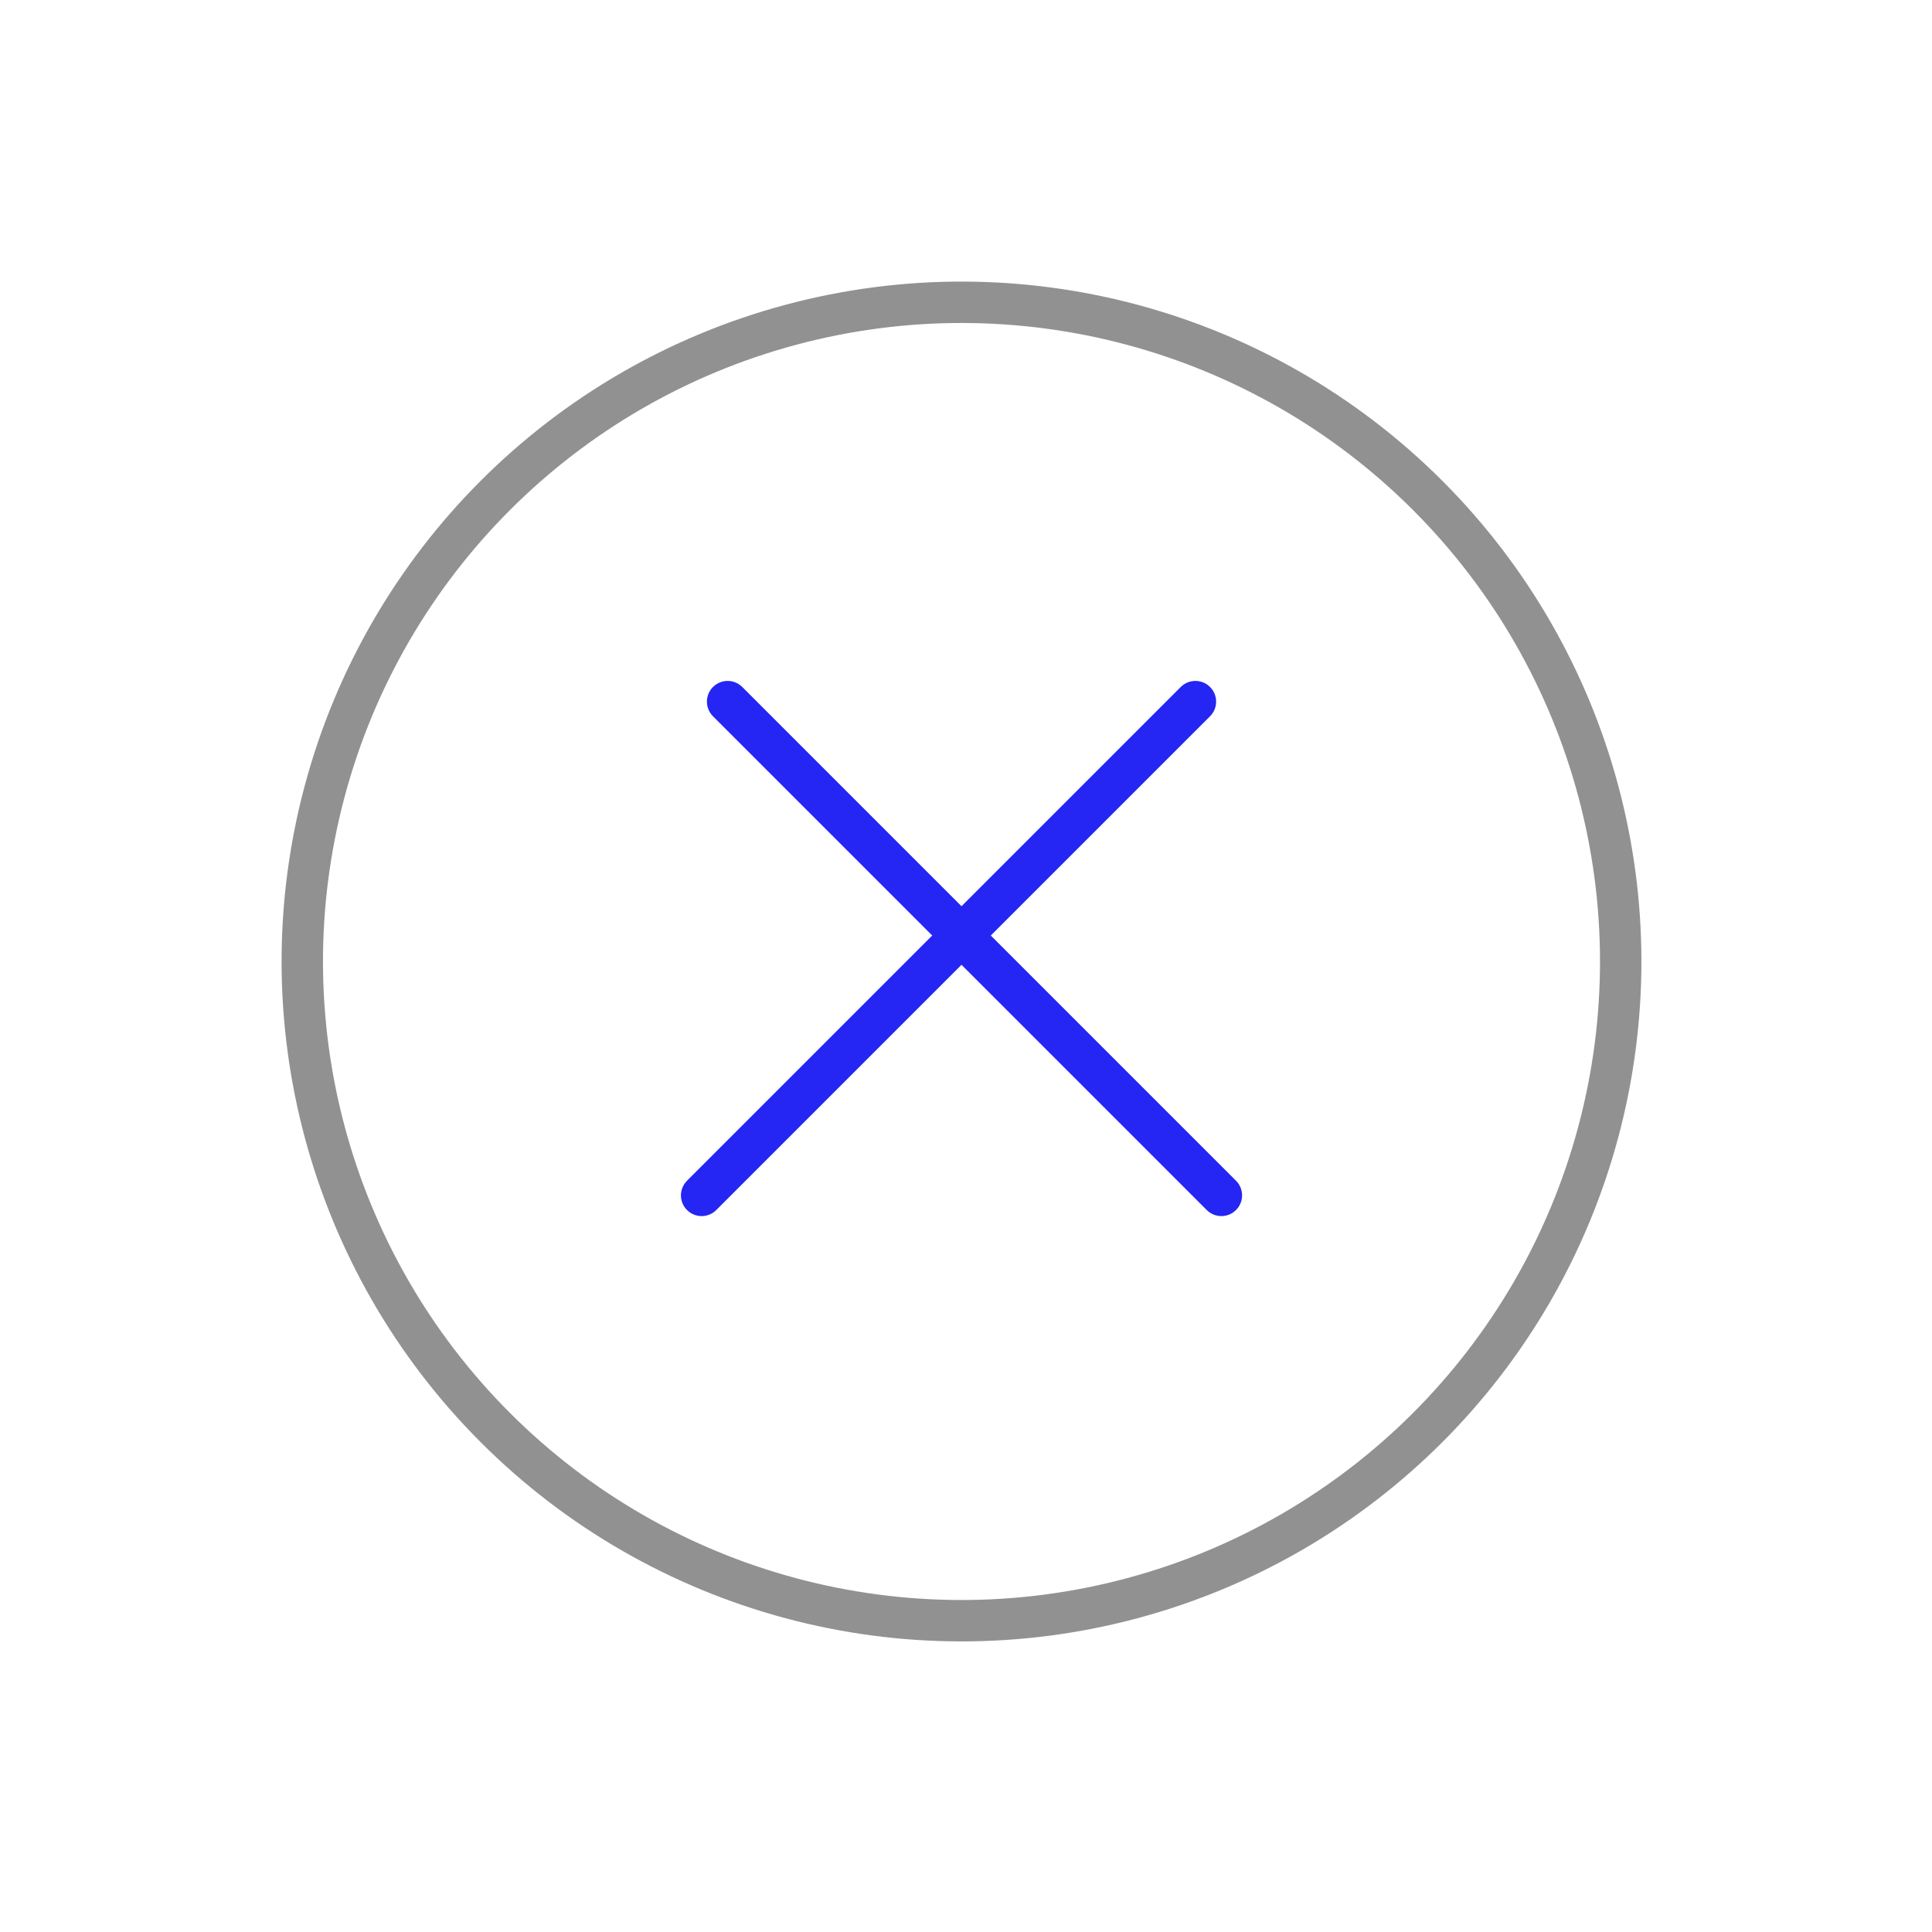 <svg width="70" height="70" viewBox="0 0 70 70" fill="none" xmlns="http://www.w3.org/2000/svg">
<circle cx="34.837" cy="34.837" r="23.884" transform="rotate(-45 34.837 34.837)" stroke="#252525" stroke-opacity="0.5" stroke-width="1.5"/>
<path d="M26.363 25.421L44.253 43.311" stroke="#2525F4" stroke-width="1.5" stroke-linecap="round"/>
<path d="M43.312 25.421L25.422 43.311" stroke="#2525F4" stroke-width="1.5" stroke-linecap="round"/>
</svg>

